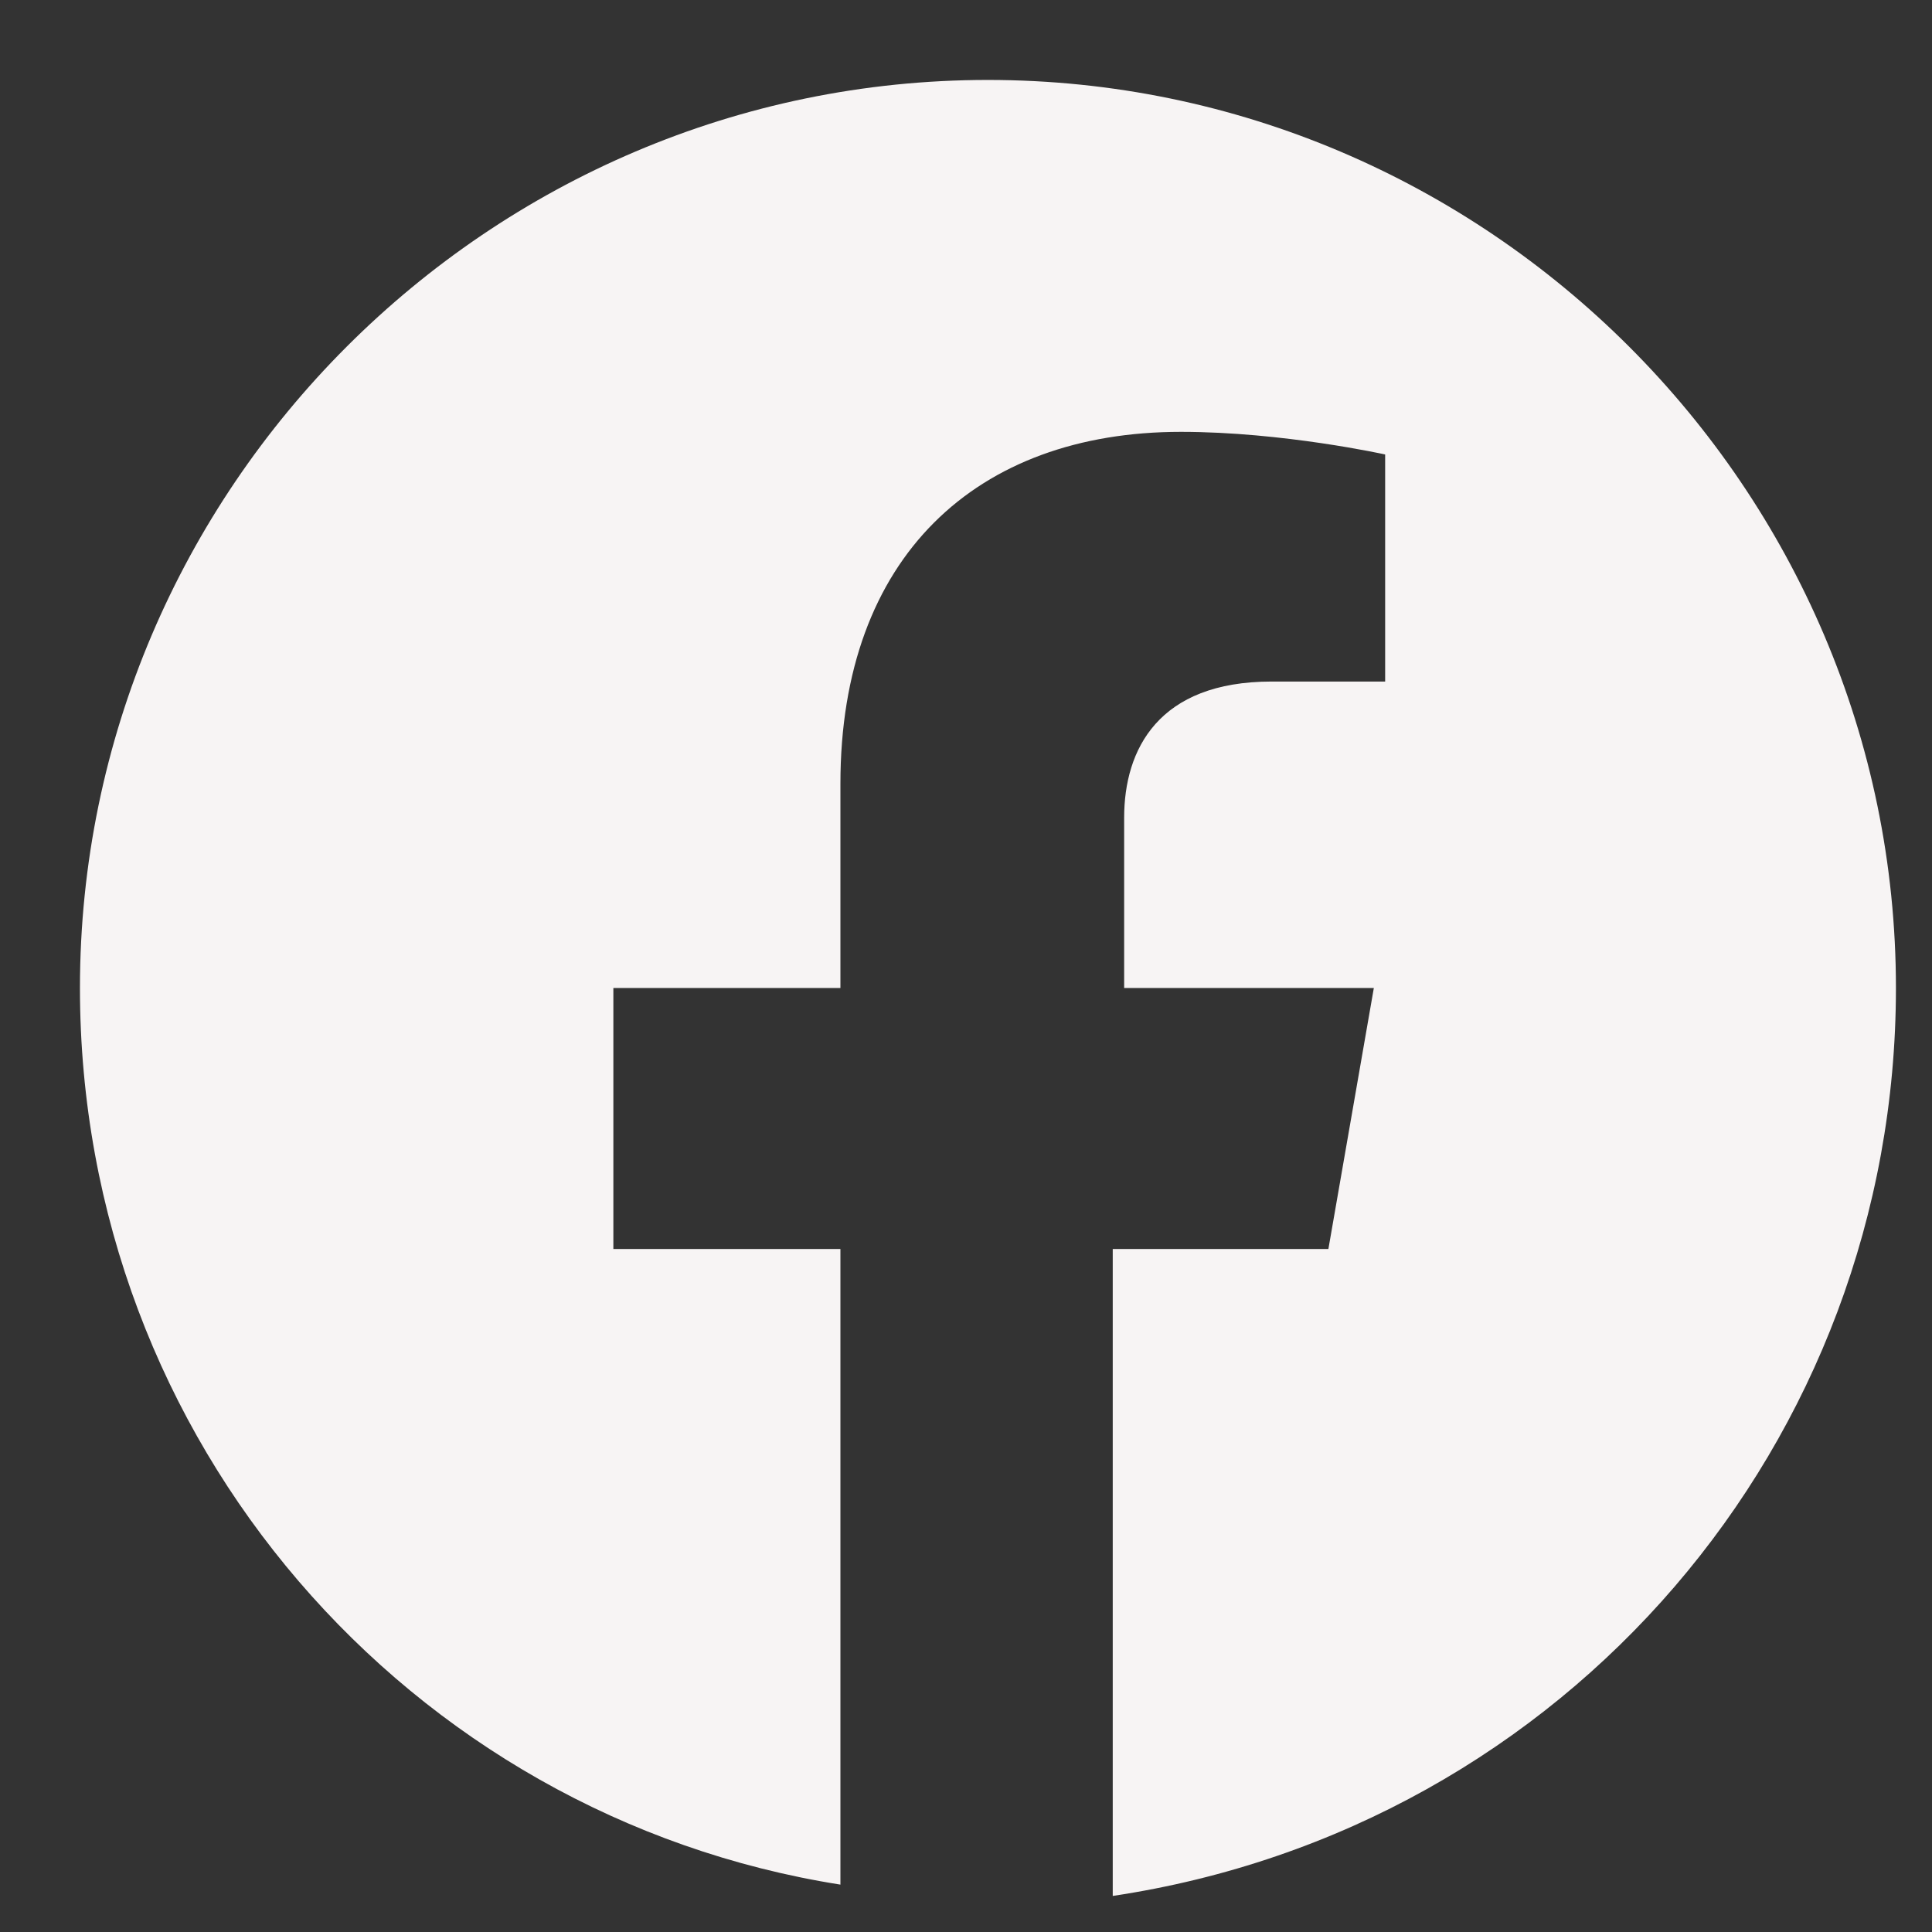 <svg width="21" height="21" viewBox="0 0 21 21" fill="none" xmlns="http://www.w3.org/2000/svg">
<rect x="0" y="0" width="21" height="21" fill="#333333" stroke="none"/>
<path d="M20.608 10.739C20.608 5.311 16.166 0.869 10.738 0.869C5.31 0.869 0.869 5.311 0.869 10.739C0.869 15.673 4.447 19.744 9.135 20.485V13.576H6.667V10.739H9.135V8.518C9.135 6.051 10.615 4.694 12.836 4.694C13.946 4.694 15.056 4.94 15.056 4.94V7.408H13.823C12.589 7.408 12.219 8.148 12.219 8.888V10.739H14.933L14.439 13.576H12.095V20.608C17.03 19.868 20.608 15.673 20.608 10.739Z" fill="#F7F4F4"/>
</svg>
